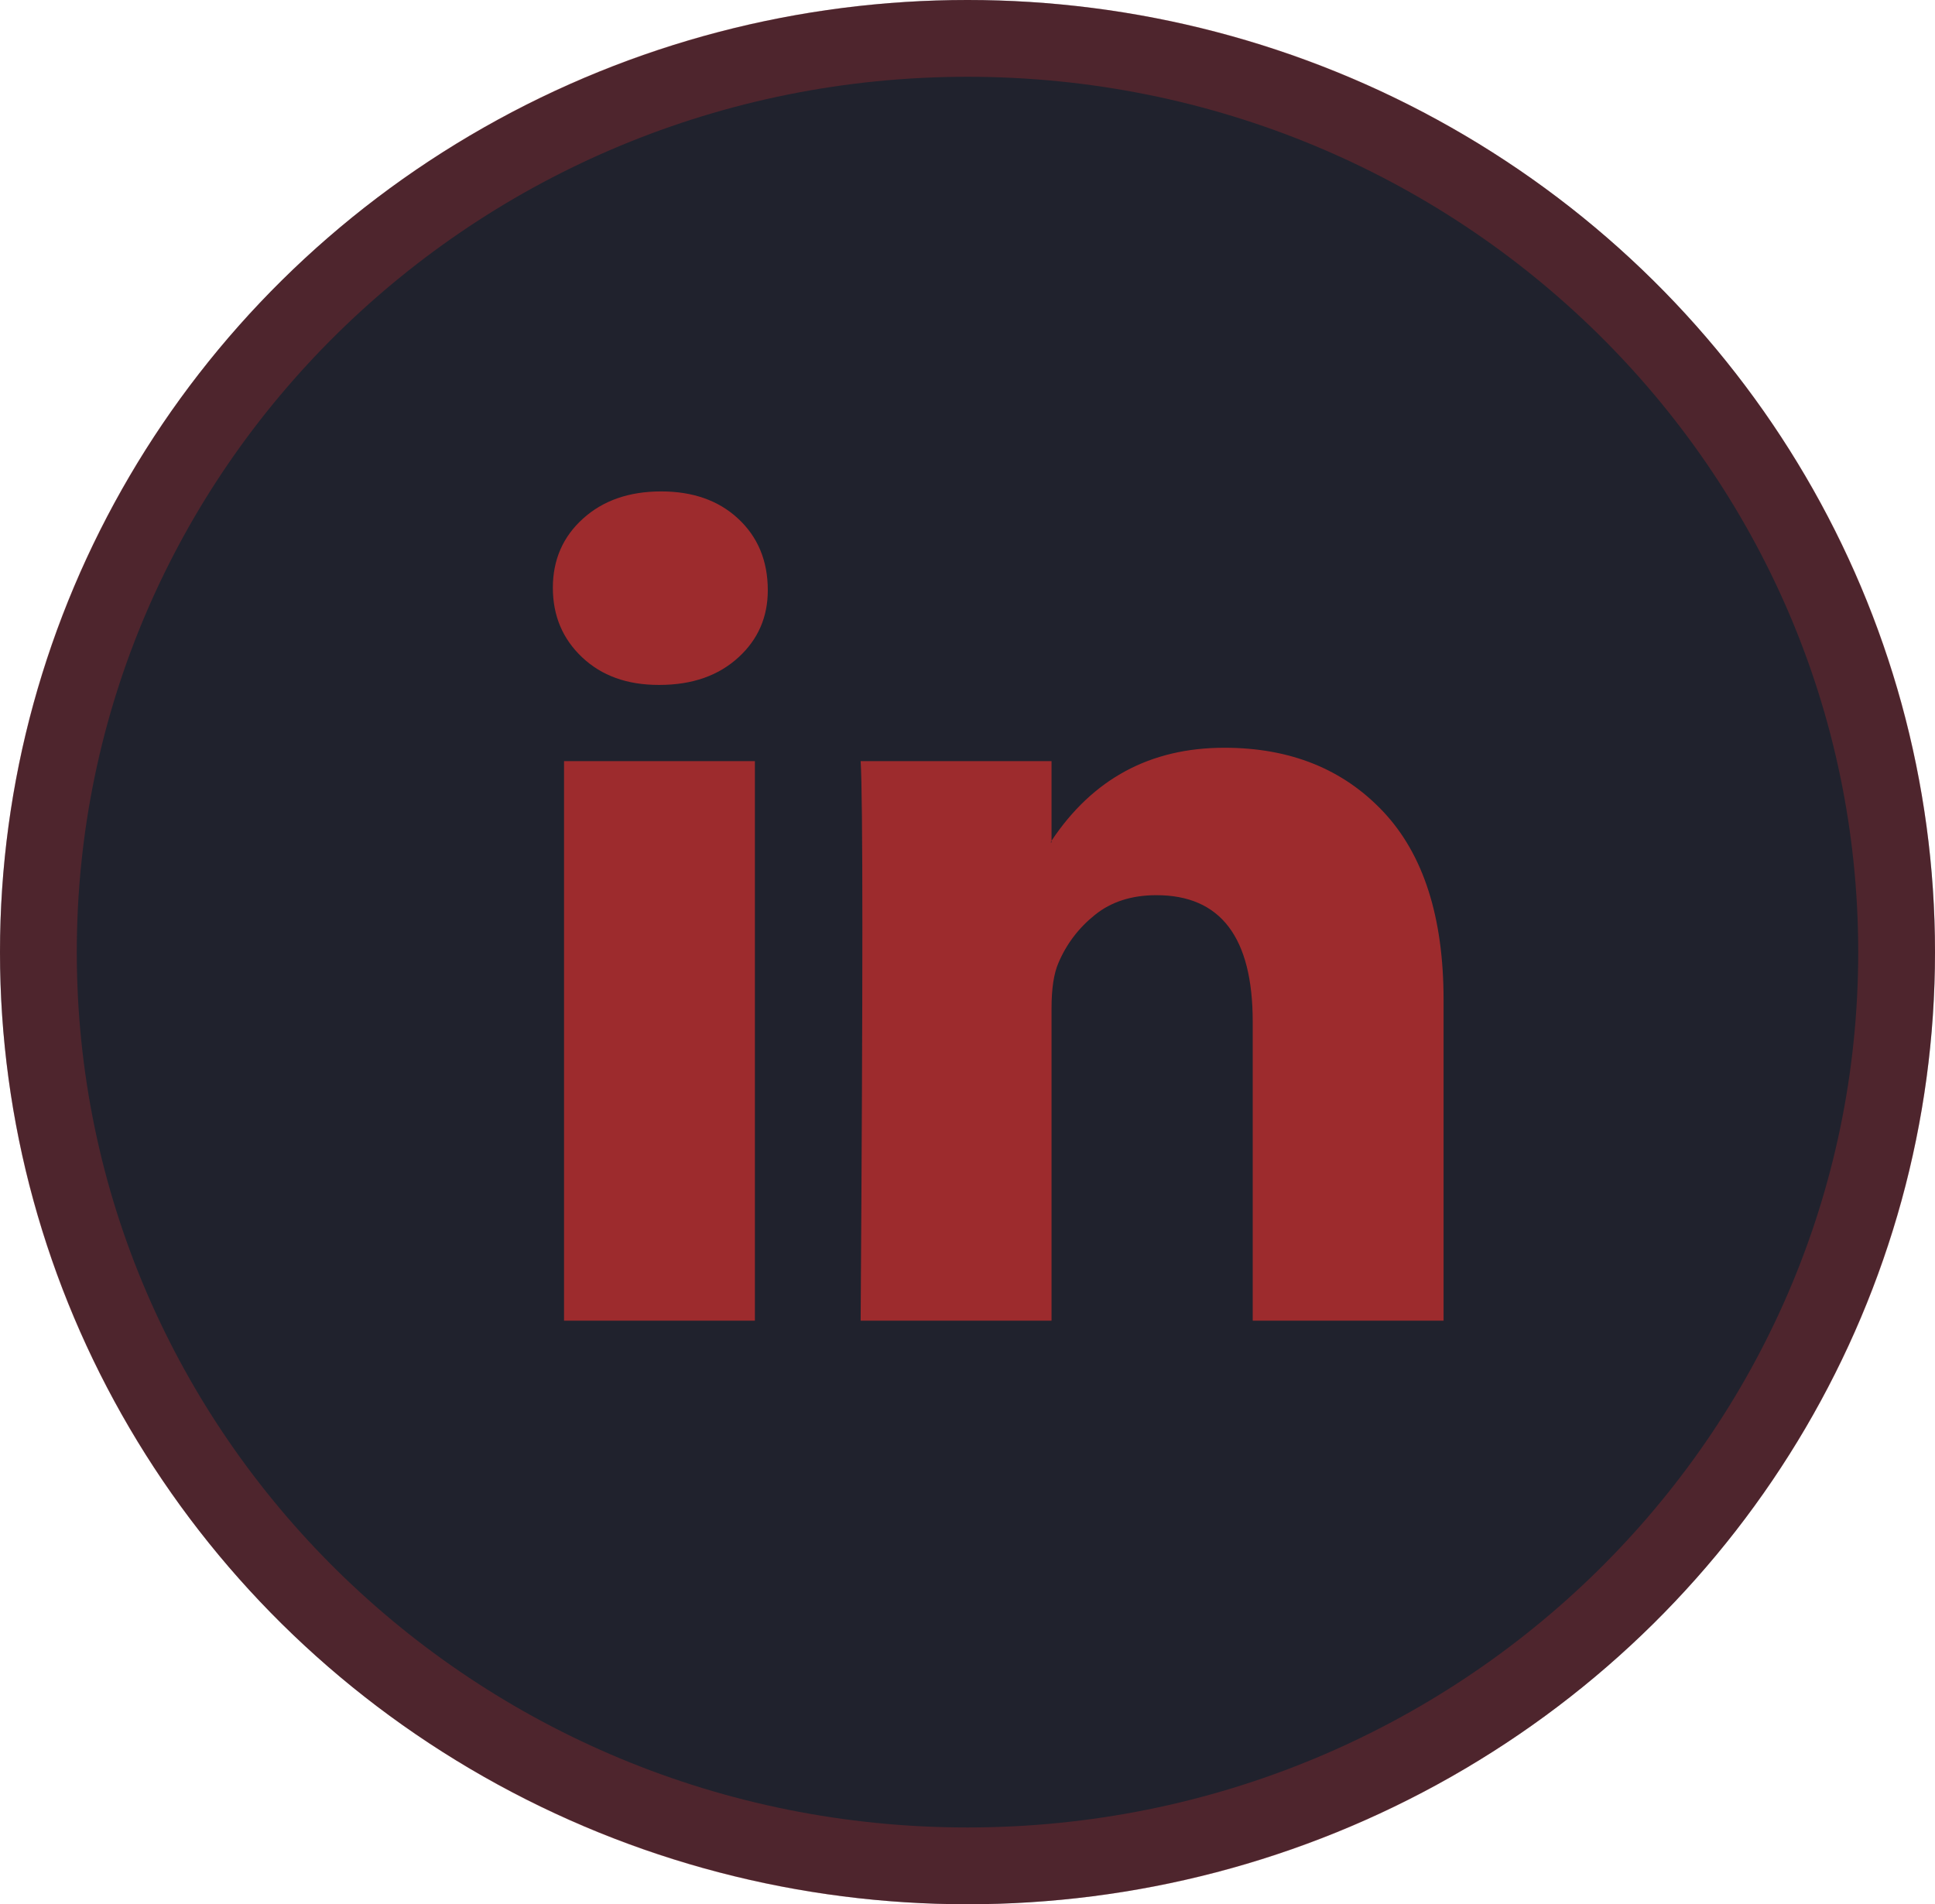 <svg width="63" height="62" viewBox="0 0 63 62" fill="none" xmlns="http://www.w3.org/2000/svg">
    <ellipse cx="31.5" cy="31" rx="31.5" ry="31" fill="#20222D"/>
    <path d="M61.75 31C61.75 47.412 48.225 60.75 31.5 60.75C14.774 60.75 1.25 47.412 1.25 31C1.25 14.588 14.774 1.25 31.5 1.25C48.225 1.25 61.75 14.588 61.75 31Z" stroke="#BD2E2E" stroke-opacity="0.29" stroke-width="2.5"/>
    <g clip-path="url(#clip0_0_1)">
        <path d="M18 19.137C18 18.227 18.327 17.477 18.98 16.887C19.633 16.296 20.482 16 21.527 16C22.553 16 23.384 16.291 24.018 16.873C24.672 17.473 24.998 18.255 24.998 19.218C24.998 20.091 24.681 20.818 24.046 21.4C23.393 22 22.535 22.3 21.471 22.3H21.443C20.417 22.3 19.586 22 18.952 21.4C18.317 20.8 18 20.046 18 19.137ZM18.364 43V24.782H24.578V43H18.364ZM28.021 43H34.236V32.827C34.236 32.191 34.31 31.7 34.459 31.355C34.721 30.736 35.117 30.214 35.649 29.787C36.181 29.359 36.848 29.146 37.651 29.146C39.741 29.146 40.786 30.518 40.786 33.264V43H47V32.555C47 29.864 46.347 27.823 45.041 26.432C43.734 25.041 42.008 24.346 39.862 24.346C37.455 24.346 35.579 25.355 34.236 27.373V27.427H34.208L34.236 27.373V24.782H28.021C28.058 25.364 28.077 27.173 28.077 30.209C28.077 33.246 28.058 37.509 28.021 43Z" fill="#BD2E2E" fill-opacity="0.8"/>
    </g>
    <defs>
        <clipPath id="clip0_0_1">
            <rect width="29" height="27" fill="white" transform="translate(18 16)"/>
        </clipPath>
    </defs>
</svg>
